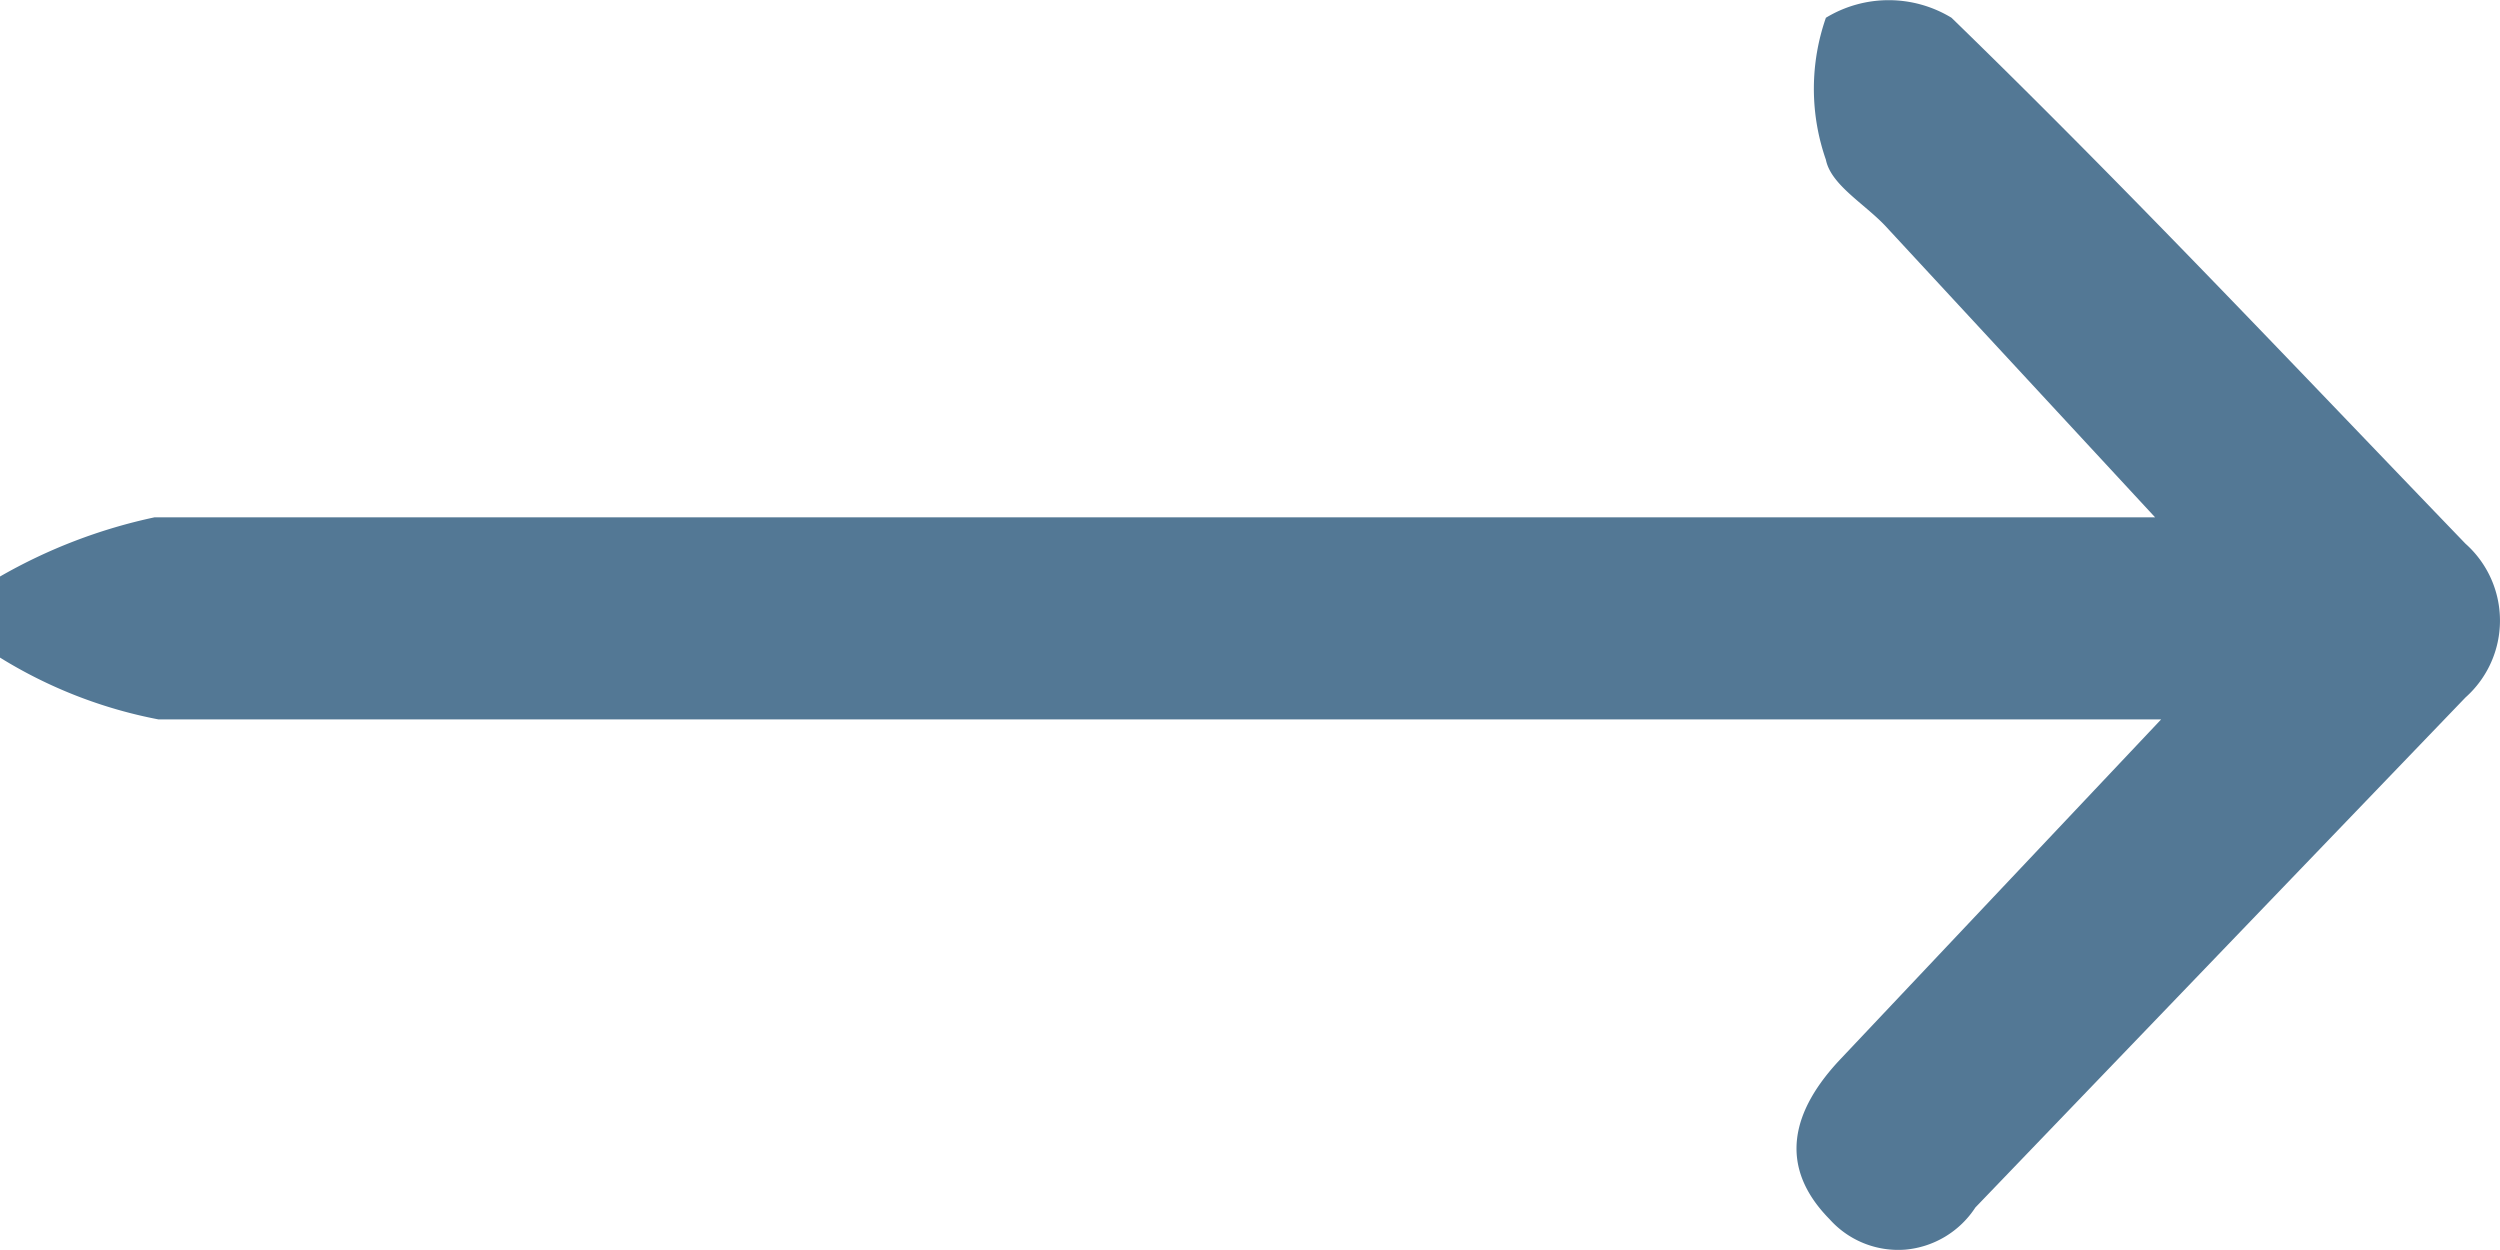 <svg xmlns="http://www.w3.org/2000/svg" width="28" height="14" viewBox="0 0 28 14">
  <g id="Layer_1" data-name="Layer 1" transform="translate(29.141 71.03) rotate(-180)">
    <path id="Path_4701" data-name="Path 4701" d="M28.105,12.8a5.979,5.979,0,0,1-1.731.663H3.968l3.026,3.269c.239.25.605.457.661.736a2.413,2.413,0,0,1,0,1.59,1.354,1.354,0,0,1-1.407,0c-1.97-1.914-3.856-3.917-5.756-5.89a1.153,1.153,0,0,1,0-1.723L5.981,5.733a1.047,1.047,0,0,1,.786-.472,1.031,1.031,0,0,1,.846.34c.591.6.422,1.222-.127,1.8L3.9,11.2H26.332a5.244,5.244,0,0,1,1.773.692Z" transform="translate(1.036 51.773)" fill="#537895"/>
  </g>
</svg>
